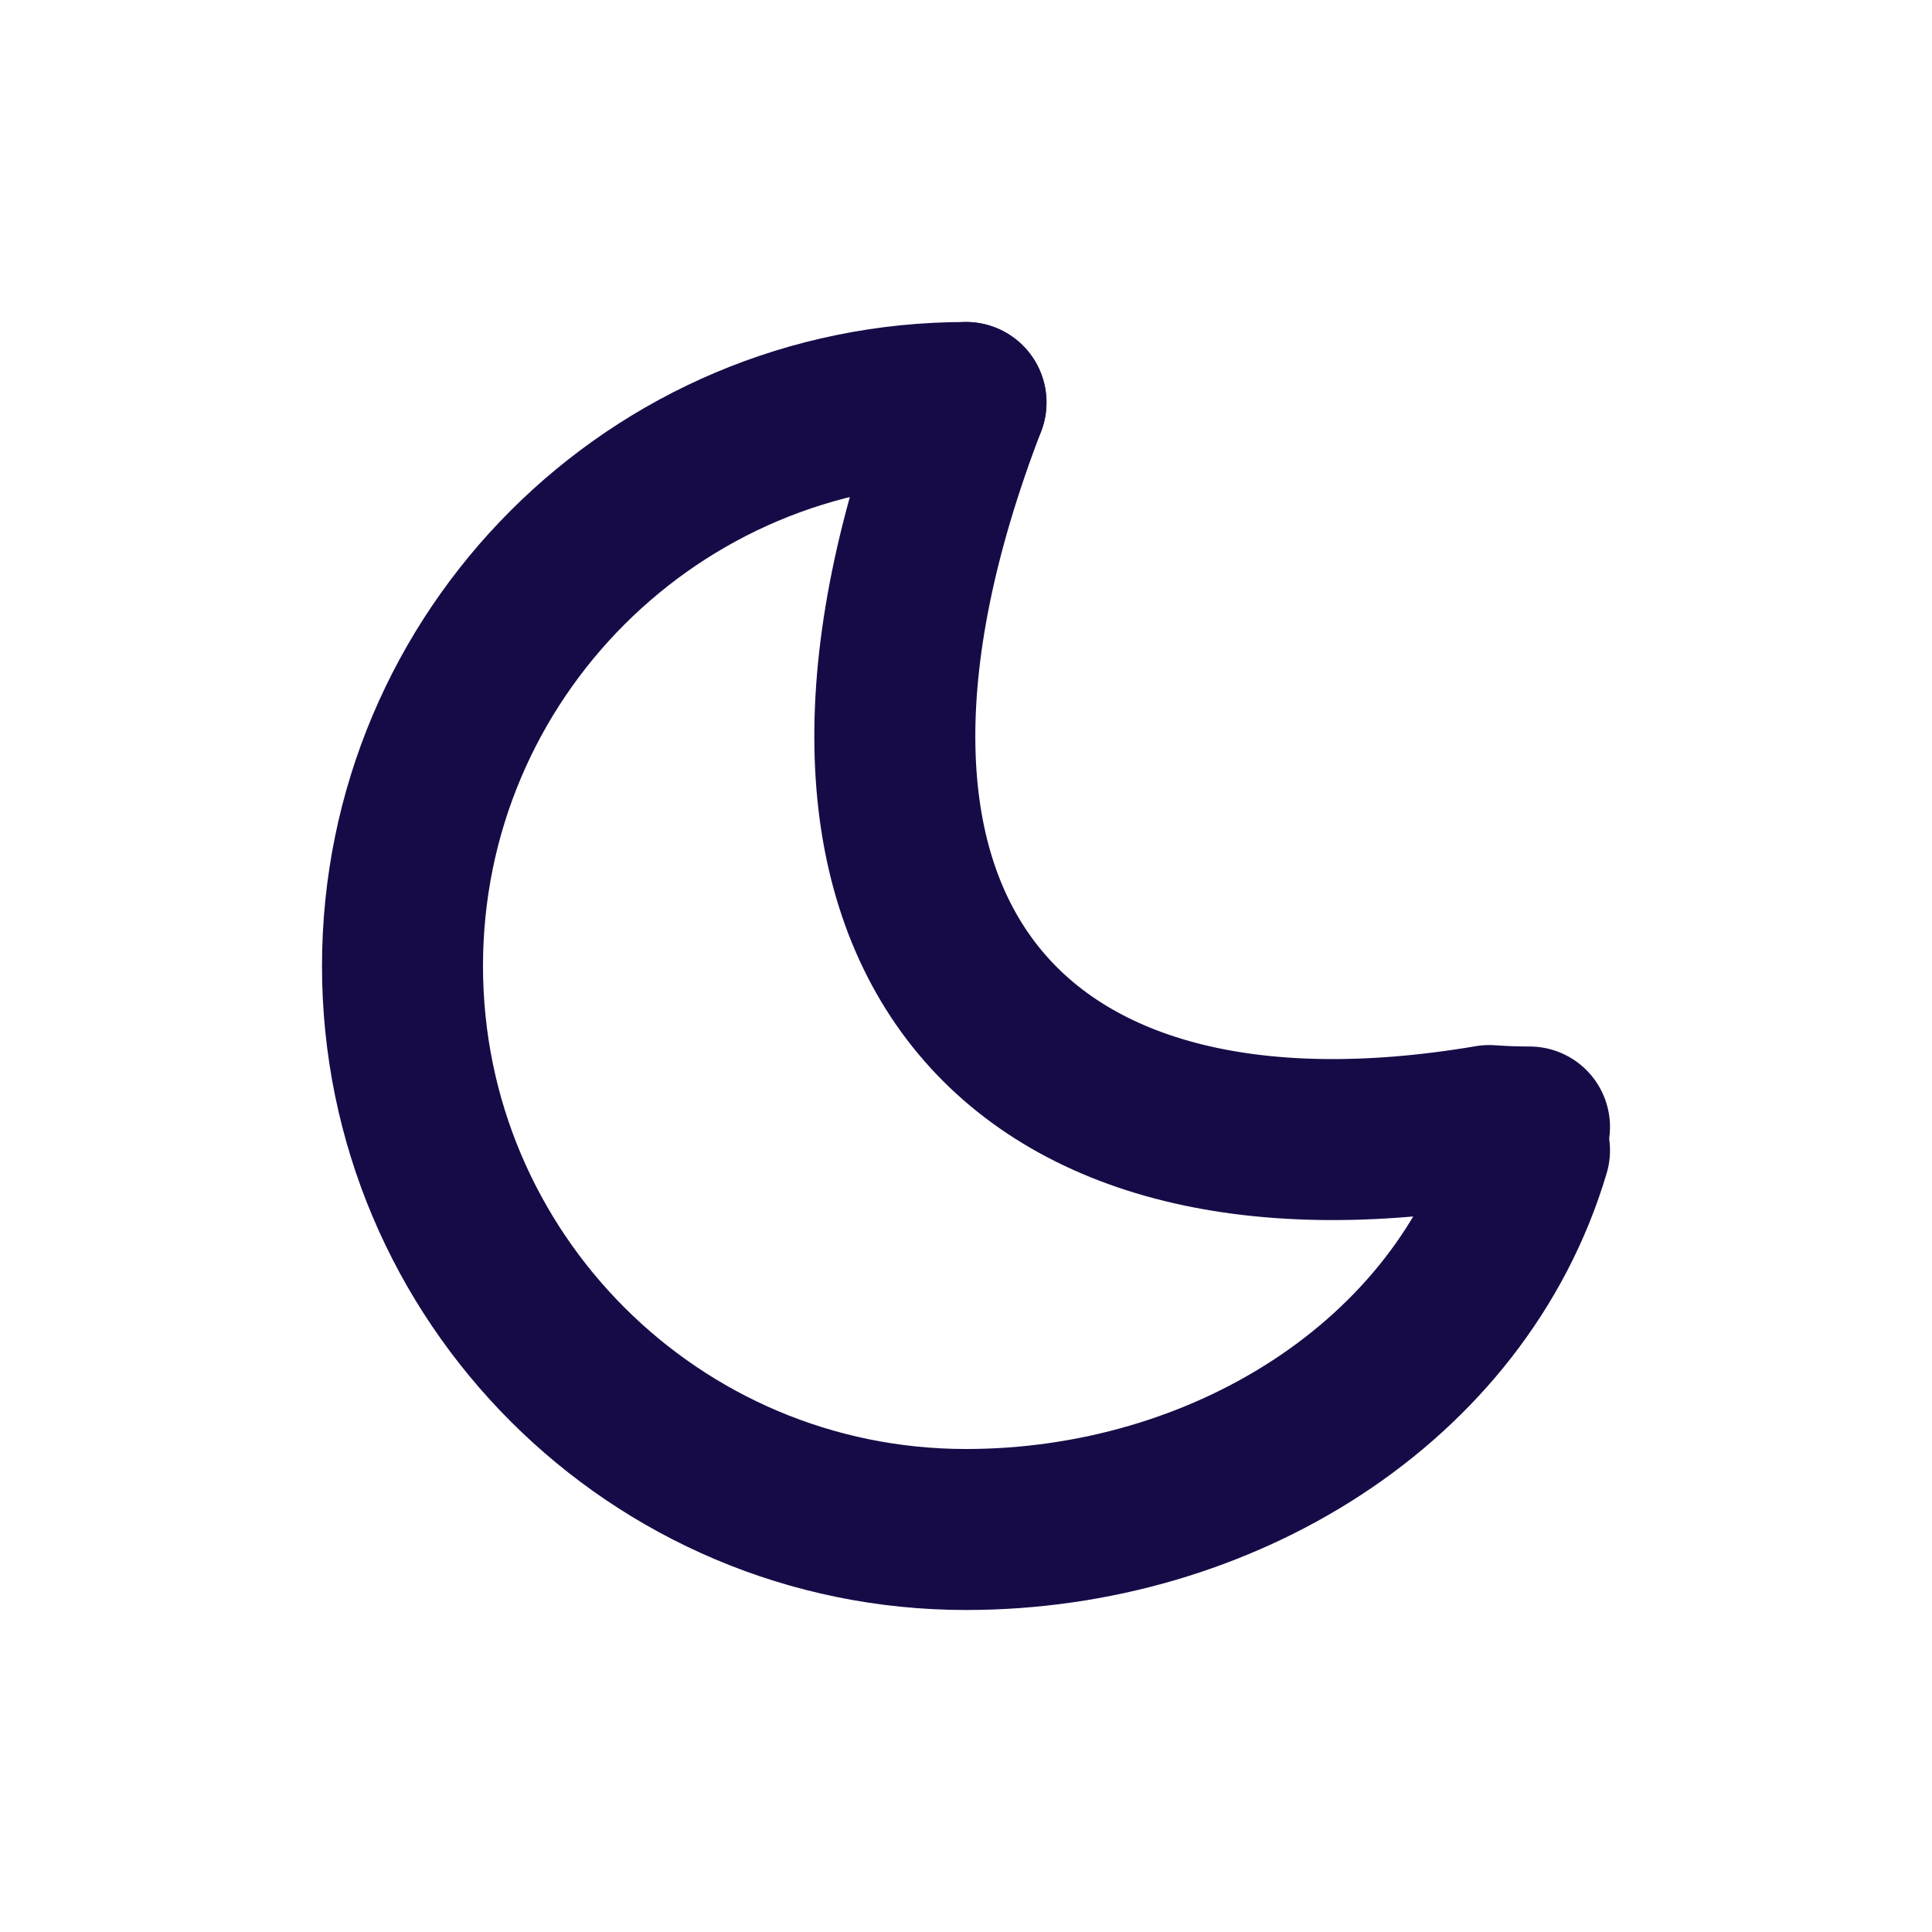 <svg width="24" height="24" viewBox="0 0 24 24" fill="none"
    xmlns="http://www.w3.org/2000/svg">
    <path d="M12 5C8.134 5 5 8.134 5 12C5 15.866 8.134 19 12 19C15.171 19 18.14 17.181 19 14.29" stroke="#170B47" stroke-width="2" stroke-linecap="round" stroke-linejoin="round"/>
    <path d="M19 14C18.832 14 18.665 13.994 18.5 13.982C12.5 15 9.5 11.5 12 5" stroke="#170B47" stroke-width="2" stroke-linecap="round" stroke-linejoin="round"/>
</svg>

